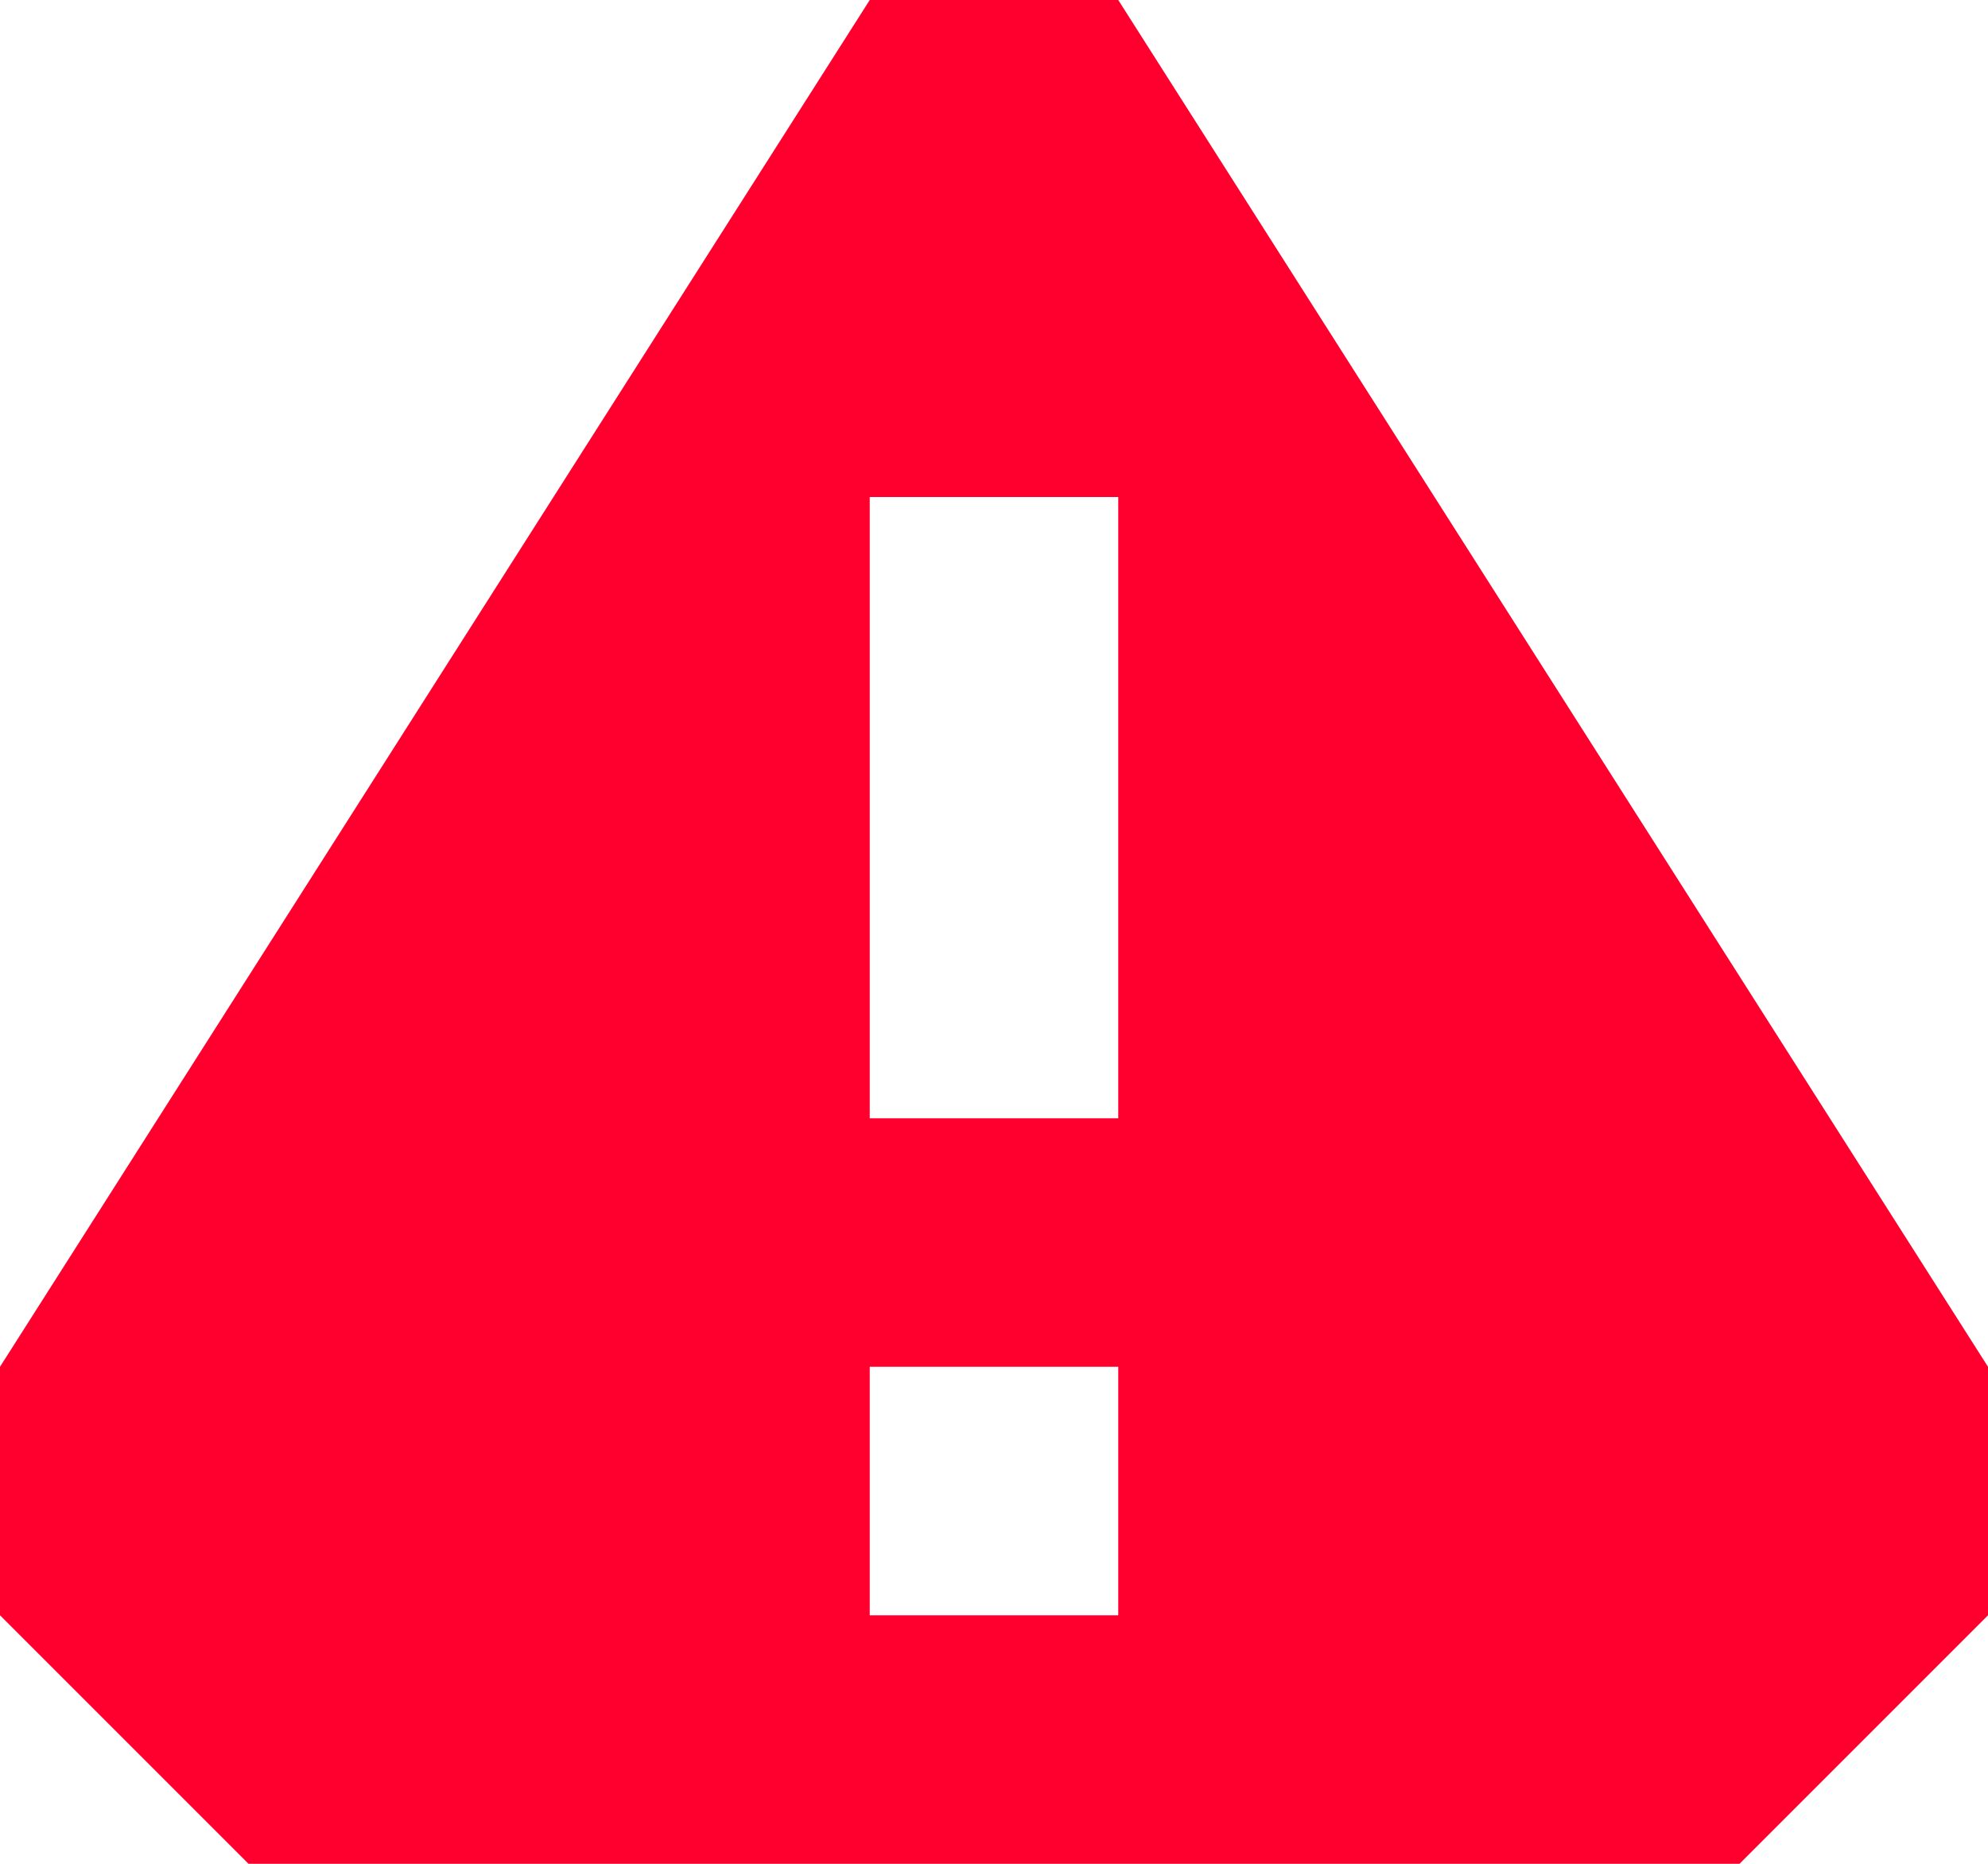 <svg width="16" height="15" viewBox="0 0 16 15" fill="none" xmlns="http://www.w3.org/2000/svg">
<path fill-rule="evenodd" clip-rule="evenodd" d="M14 15H2L0 13V11L7 0H9L16 11V13L14 15ZM7 4H9V9H7V4ZM7 11H9V13H7V11Z" fill="#FF002E"/>
</svg>
